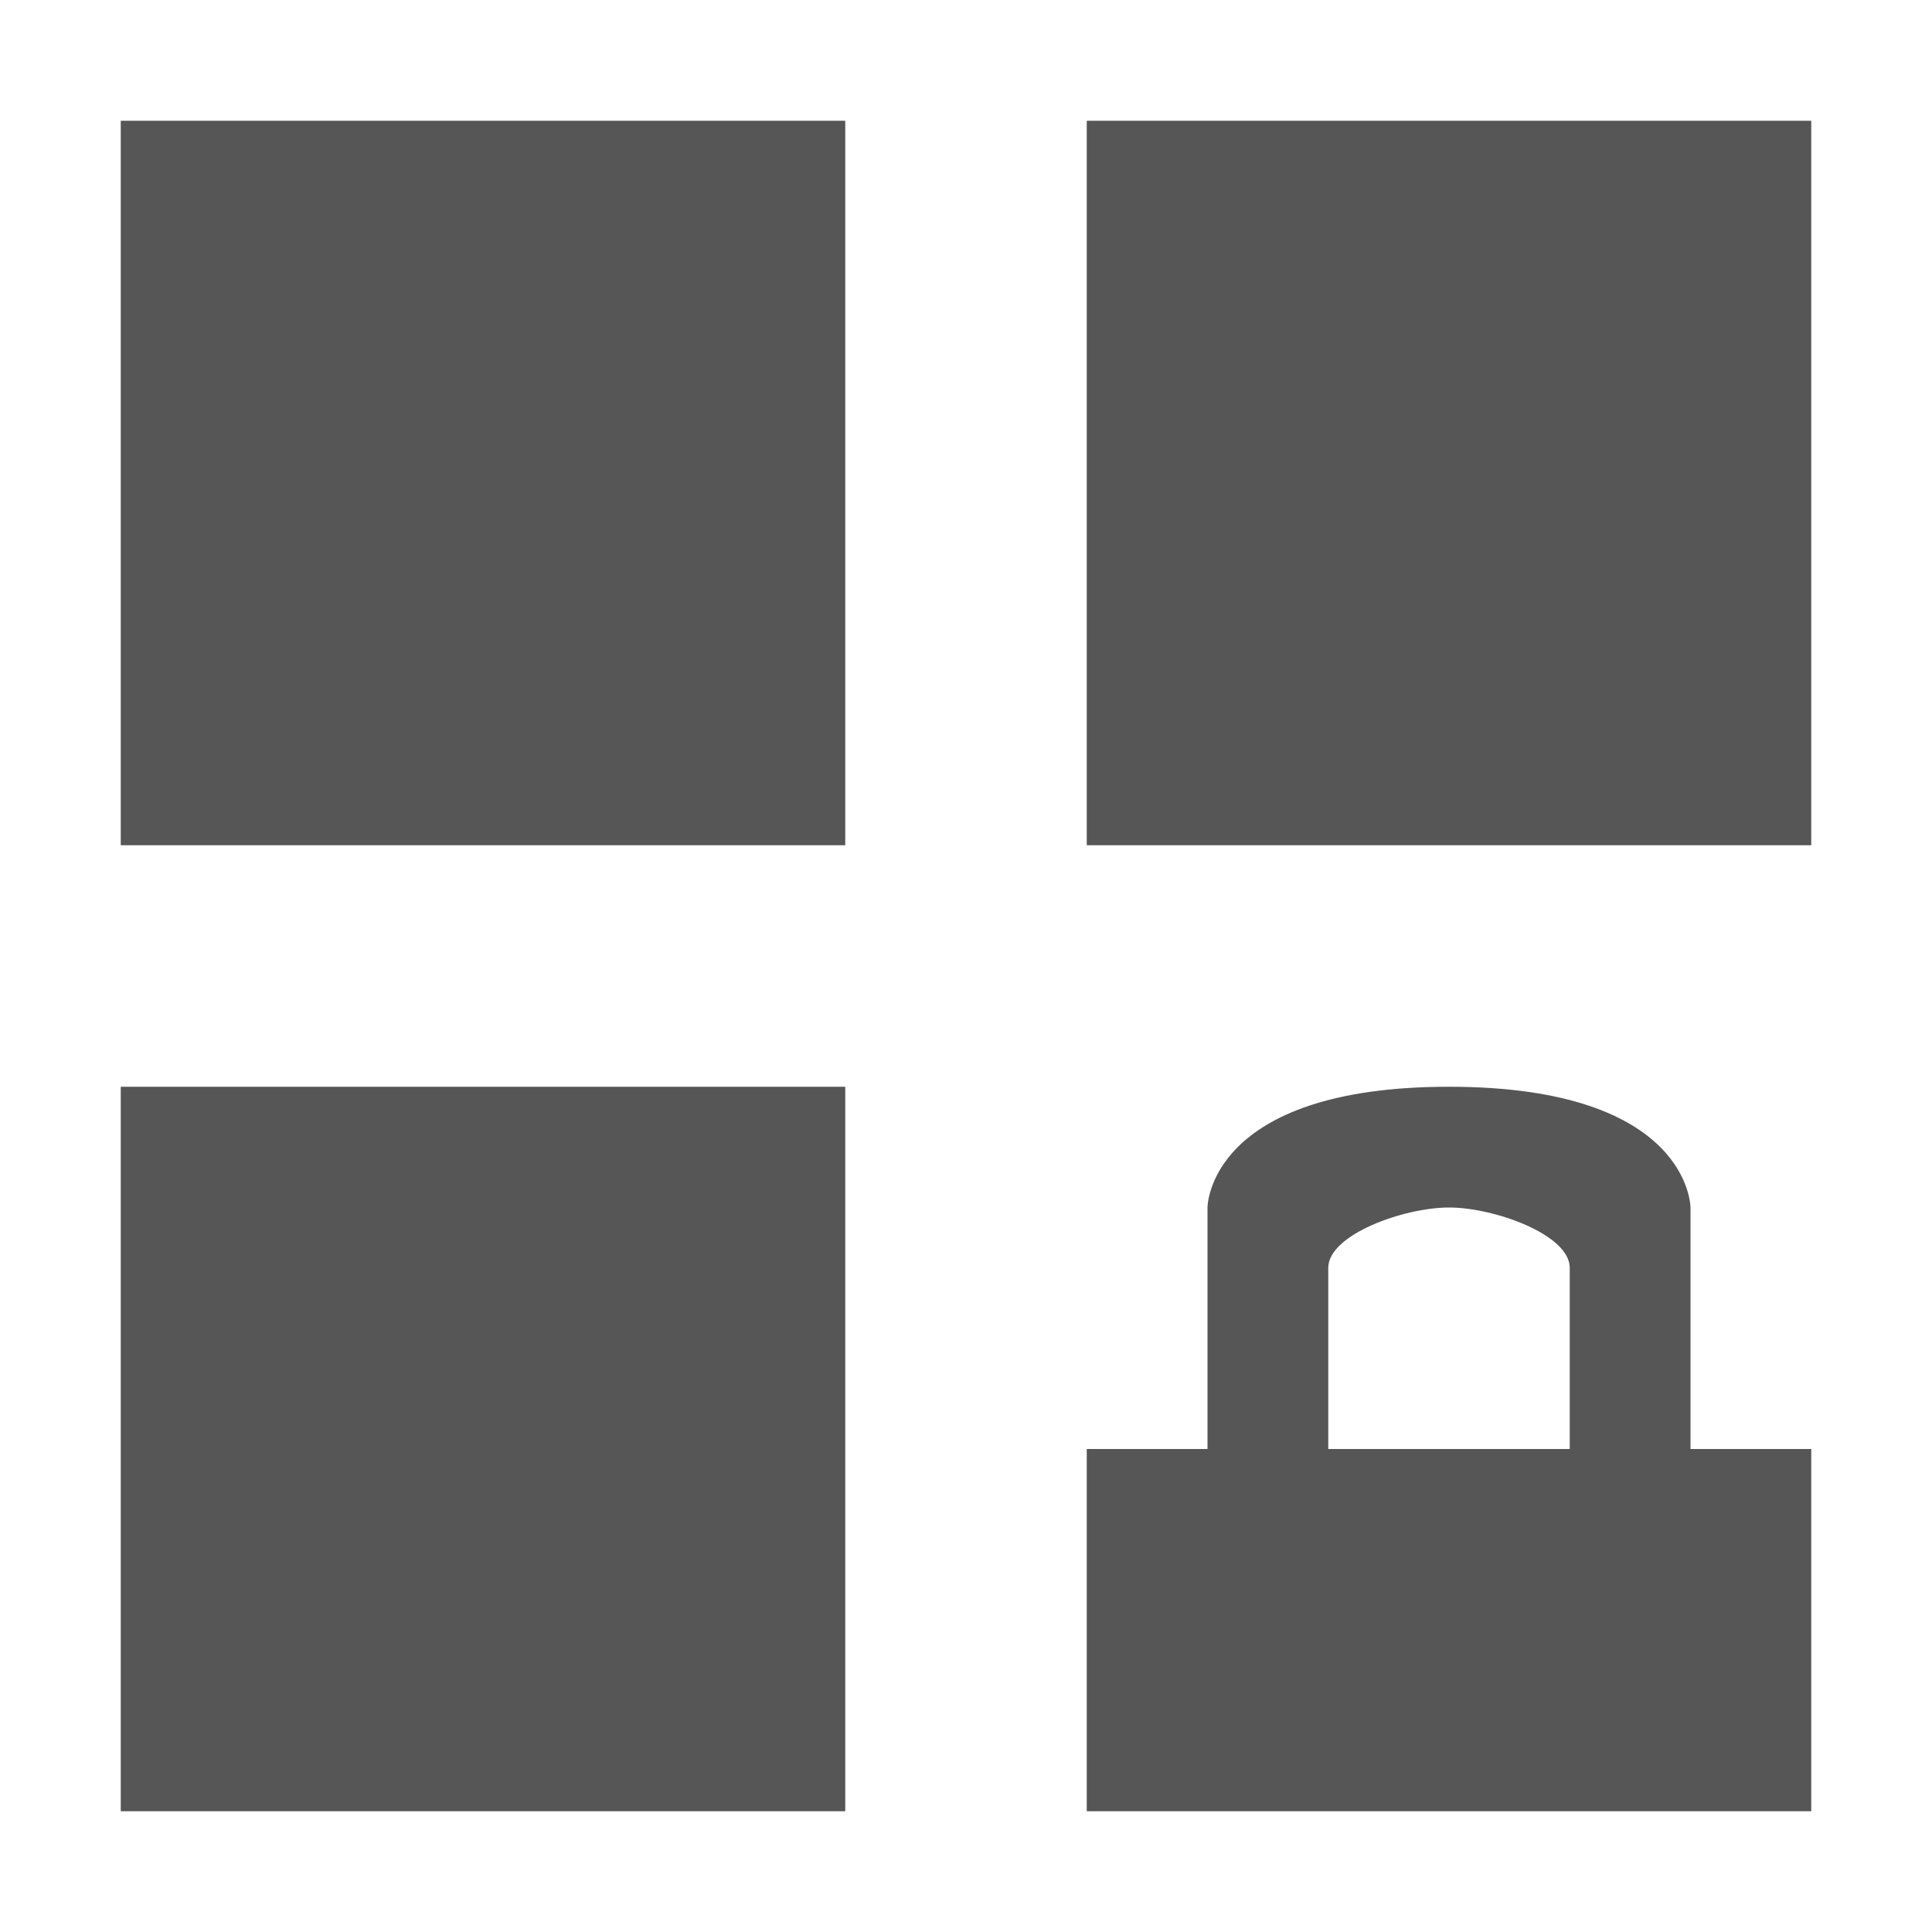 <svg xmlns="http://www.w3.org/2000/svg" width="16" height="16"><defs><style id="current-color-scheme" type="text/css"></style></defs><path d="M1 1v6h6V1H1zm8 0v6h6V1H9zM1 9v6h6V9H1zm11 0c-2 0-2 1-2 1v2H9v3h6v-3h-1v-2s0-1-2-1zm0 1c.373 0 1 .224 1 .5V12h-2v-1.5c0-.276.627-.5 1-.5z" fill="currentColor" color="#565656"/></svg>